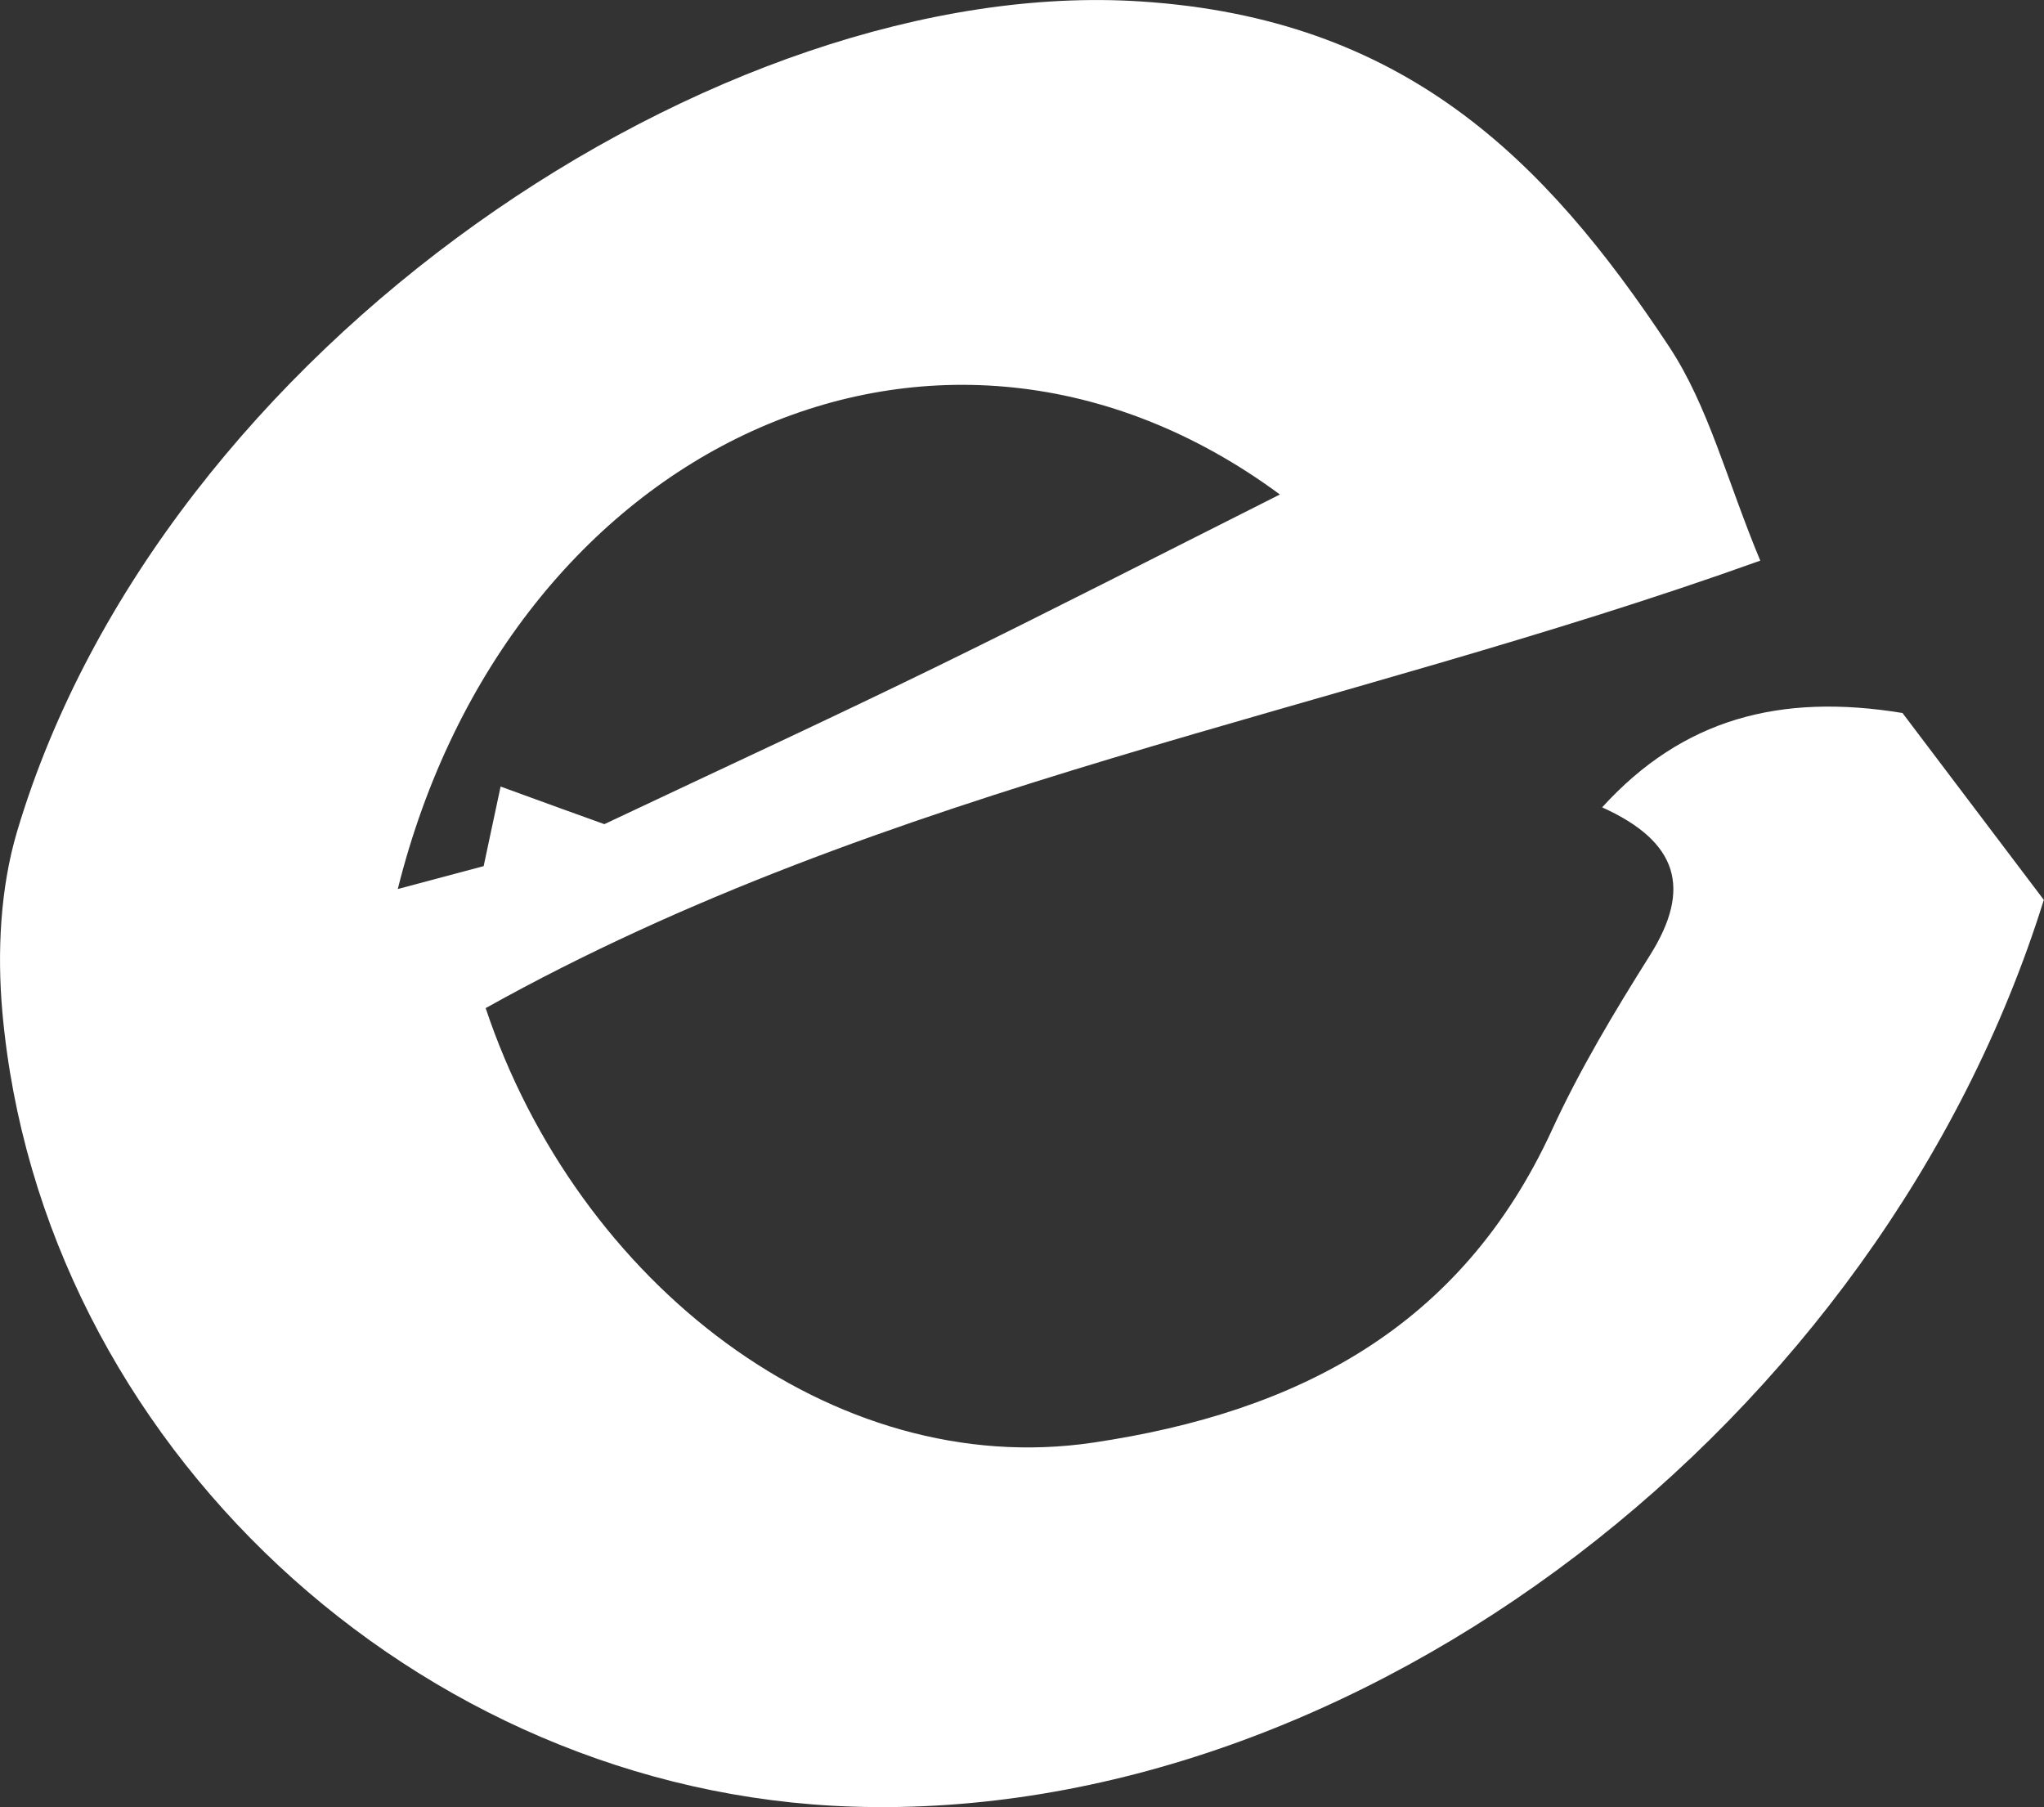 <?xml version="1.0" encoding="UTF-8"?>
<svg id="_레이어_2" data-name="레이어 2" xmlns="http://www.w3.org/2000/svg" viewBox="0 0 113.1 100">
  <rect x="0" y="0" width="113.1" height="100" fill="#333333" stroke="none"/>
  <defs>
    <style>
      .cls-1 {
        fill: #fff;
        stroke-width: 0px;
      }
    </style>
  </defs>
  <g id="_레이어_1-2" data-name="레이어 1">
    <path class="cls-1" d="M26.87,55.77c5.1,15.27,19.23,26.18,33.61,24.05,11.34-1.68,20.37-6.38,25.39-17.29,1.54-3.35,3.46-6.55,5.43-9.68,2.32-3.69,1.56-6.28-2.65-8.18,4.46-4.9,9.84-6.33,16.62-5.22,2.42,3.2,5.04,6.66,7.82,10.34-9.03,28.93-37.94,51.07-65.91,50.17C23.09,99.2,2.25,79.82.13,55.99c-.29-3.29-.12-6.85.82-10C8.96,19.13,39.89-1.43,63.12.08c14.5.94,22.31,8.62,29.23,19.09,2.19,3.31,3.2,7.41,5.05,11.85-23.59,8.46-48.35,12.38-70.53,24.76ZM26.99,47.86c.29.32.57.63.94,1.04-.47-.3-.84-.54-1.21-.78.29-1.35.57-2.7.98-4.6,2.63.96,4.56,1.66,5.74,2.08,6.58-3.11,12.57-5.87,18.5-8.77,6.08-2.97,12.1-6.06,18.88-9.47-18.86-13.92-42.68-2.74-48.81,21.83,1.94-.52,3.46-.92,4.99-1.33Z"/>
  </g>
</svg>